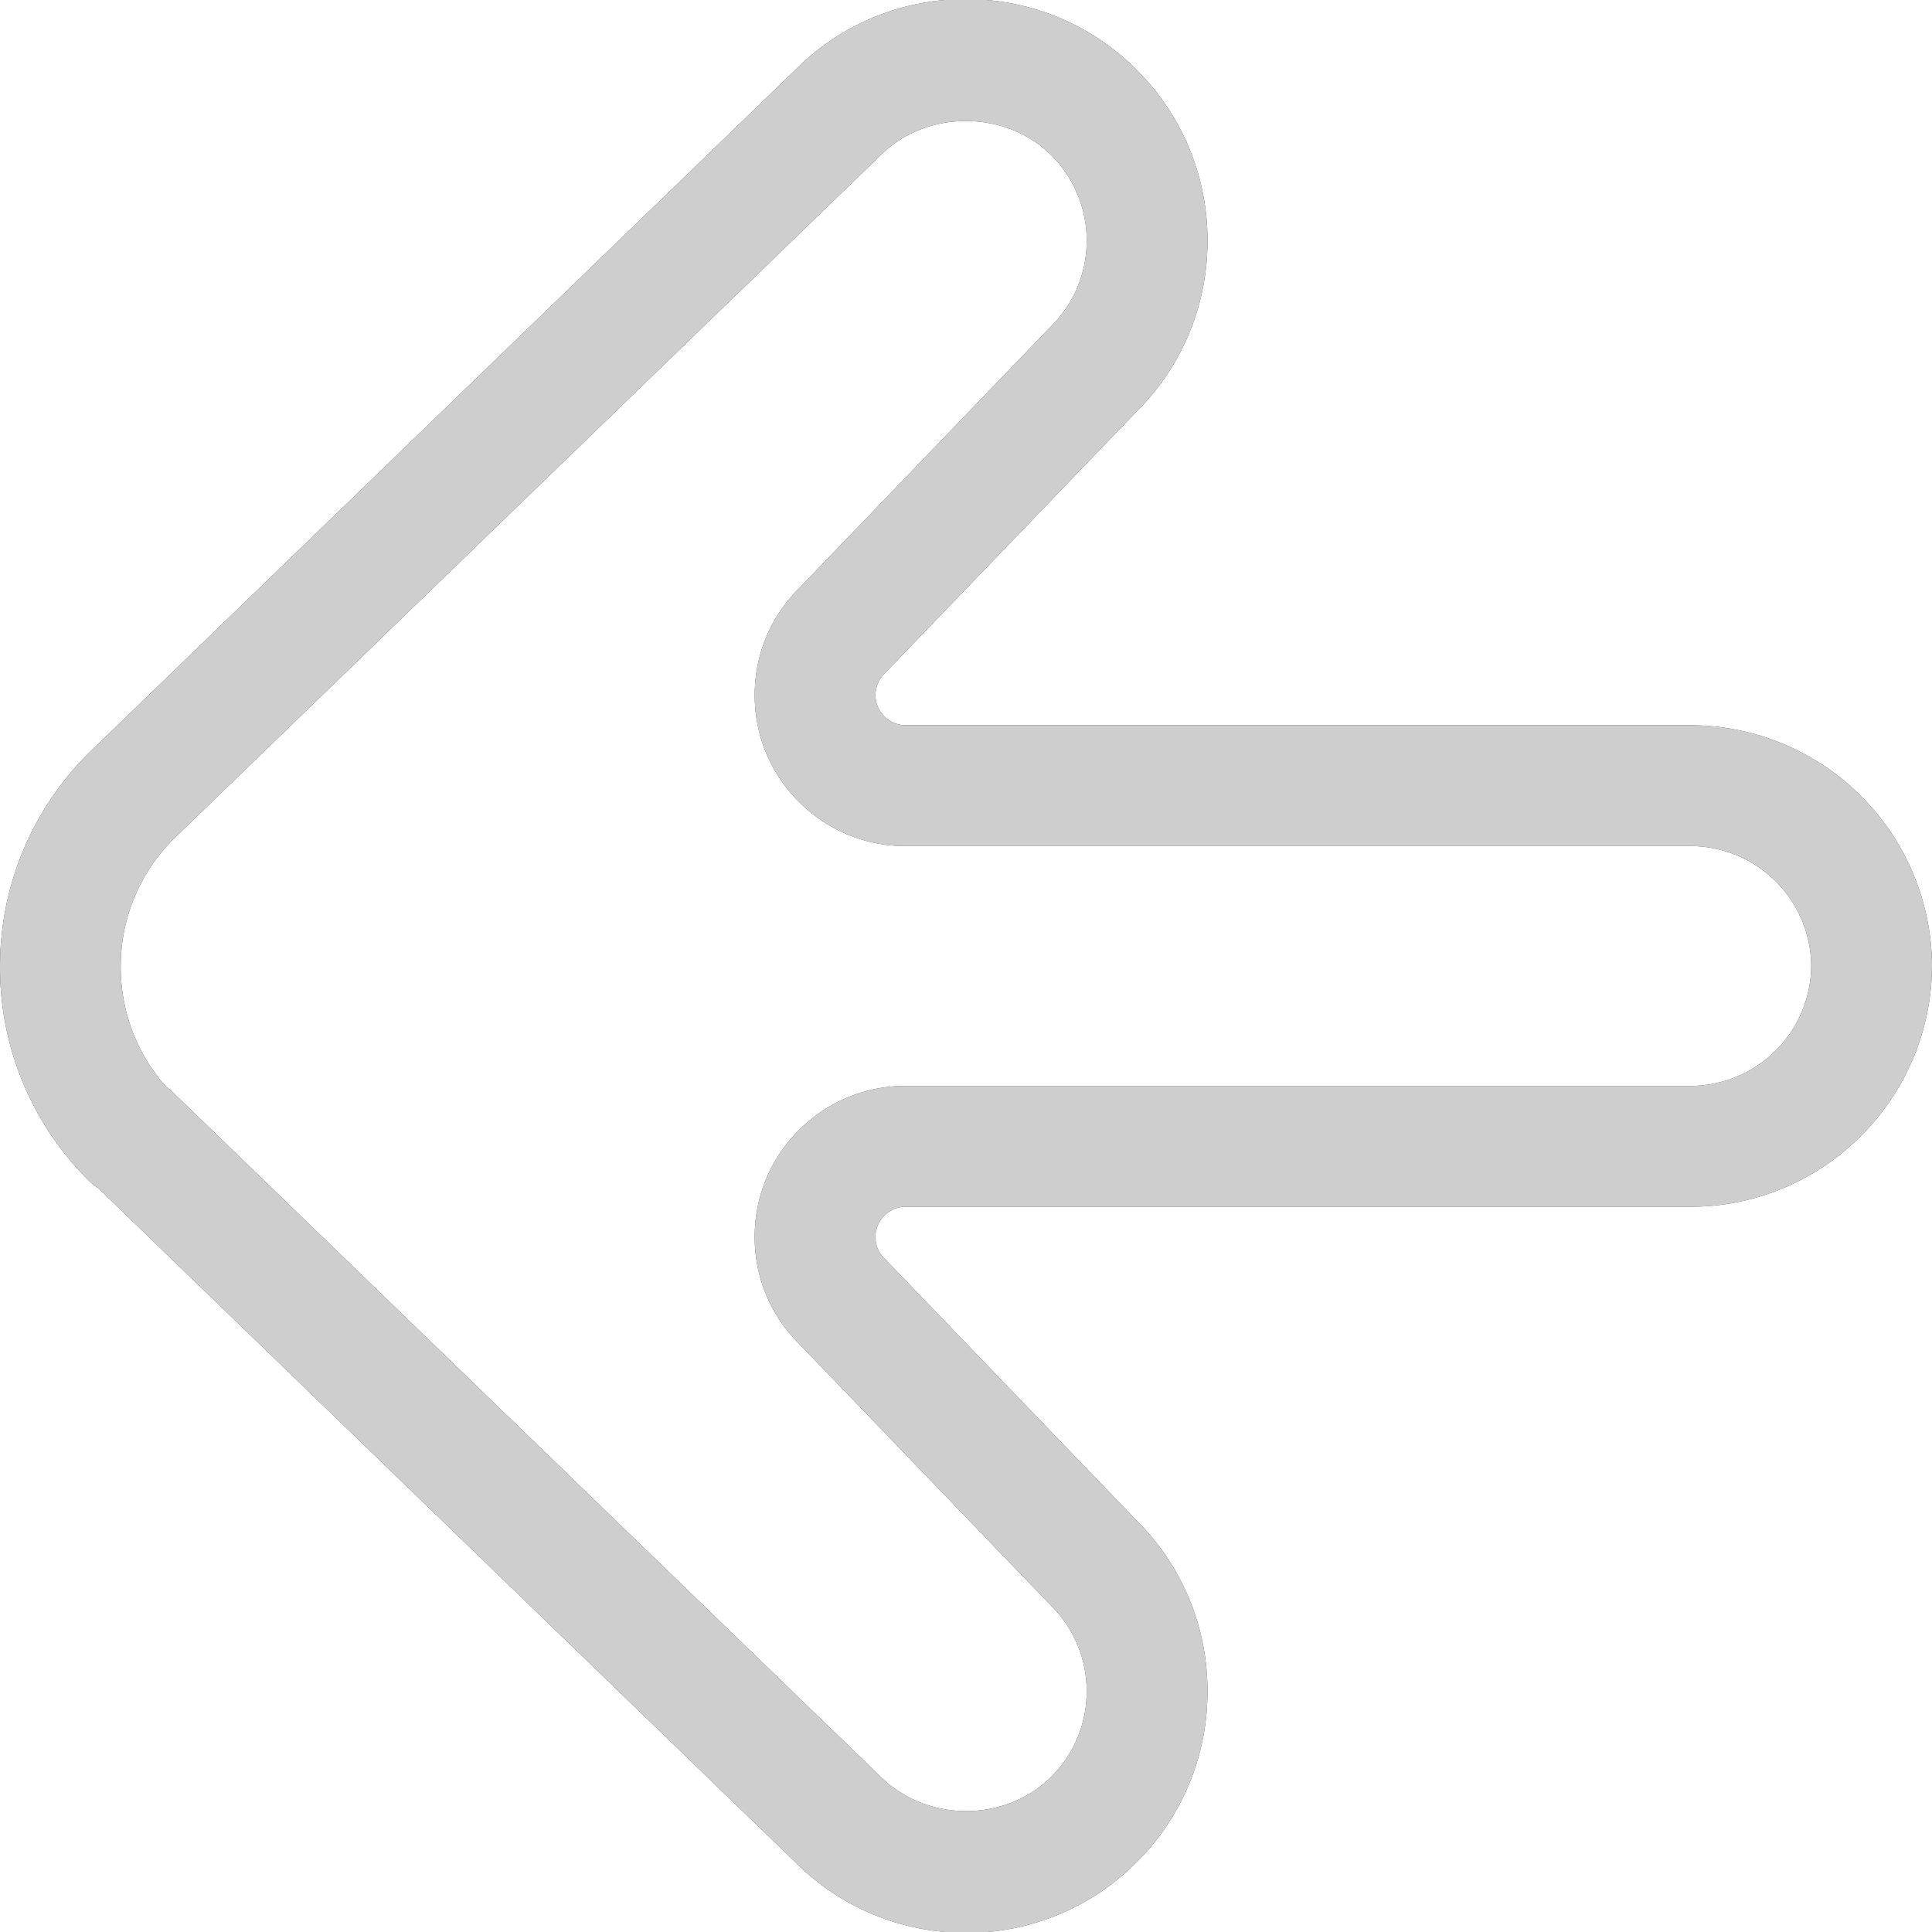 <svg xmlns="http://www.w3.org/2000/svg" width="41" height="41" viewBox="0 0 41 41"><g><g><path fill="#3e3e3e" d="M20.499 41.017a5.09 5.09 0 0 1-3.624-1.501L2.088 25.217a1.215 1.215 0 0 1-.211-.17A6.365 6.365 0 0 1 0 20.517c0-1.711.667-3.32 1.877-4.53L16.89 1.47A5.078 5.078 0 0 1 20.5-.018c1.37 0 2.656.533 3.623 1.502a5.088 5.088 0 0 1 1.502 3.623 5.089 5.089 0 0 1-1.502 3.624l-5.339 5.55a.653.653 0 0 0-.205.47.643.643 0 0 0 .64.64h16.657A5.136 5.136 0 0 1 41 20.449v.047c-.013 2.825-2.311 5.113-5.125 5.113H19.219c-.23 0-.383.12-.453.19a.638.638 0 0 0 0 .904l5.374 5.585a5.074 5.074 0 0 1 1.484 3.606 5.087 5.087 0 0 1-1.502 3.624 5.084 5.084 0 0 1-3.623 1.501zM3.526 23.063c.052.036.101.077.148.122l14.998 14.504c.998.998 2.67.984 3.638.015.485-.484.751-1.128.751-1.812 0-.684-.266-1.328-.75-1.812l-5.374-5.585a3.166 3.166 0 0 1-.921-2.247c0-.855.331-1.657.934-2.26a3.177 3.177 0 0 1 2.269-.943h16.656a2.568 2.568 0 0 0 2.562-2.55 2.565 2.565 0 0 0-2.562-2.54H19.219a3.182 3.182 0 0 1-2.272-.947c-.6-.6-.931-1.402-.931-2.256 0-.856.332-1.66.938-2.265l5.339-5.55a2.56 2.56 0 0 0 .017-3.641c-.968-.97-2.655-.97-3.623 0L3.674 17.814a3.809 3.809 0 0 0-1.112 2.703c0 .948.34 1.843.964 2.546z"/><path fill="#cecece" d="M20.499 41.017a5.09 5.09 0 0 1-3.624-1.501L2.088 25.217a1.215 1.215 0 0 1-.211-.17A6.365 6.365 0 0 1 0 20.517c0-1.711.667-3.32 1.877-4.53L16.89 1.47A5.078 5.078 0 0 1 20.5-.018c1.37 0 2.656.533 3.623 1.502a5.088 5.088 0 0 1 1.502 3.623 5.089 5.089 0 0 1-1.502 3.624l-5.339 5.55a.653.653 0 0 0-.205.47.643.643 0 0 0 .64.64h16.657A5.136 5.136 0 0 1 41 20.449v.047c-.013 2.825-2.311 5.113-5.125 5.113H19.219c-.23 0-.383.12-.453.19a.638.638 0 0 0 0 .904l5.374 5.585a5.074 5.074 0 0 1 1.484 3.606 5.087 5.087 0 0 1-1.502 3.624 5.084 5.084 0 0 1-3.623 1.501zM3.526 23.063c.052.036.101.077.148.122l14.998 14.504c.998.998 2.67.984 3.638.015.485-.484.751-1.128.751-1.812 0-.684-.266-1.328-.75-1.812l-5.374-5.585a3.166 3.166 0 0 1-.921-2.247c0-.855.331-1.657.934-2.26a3.177 3.177 0 0 1 2.269-.943h16.656a2.568 2.568 0 0 0 2.562-2.55 2.565 2.565 0 0 0-2.562-2.54H19.219a3.182 3.182 0 0 1-2.272-.947c-.6-.6-.931-1.402-.931-2.256 0-.856.332-1.66.938-2.265l5.339-5.55a2.56 2.56 0 0 0 .017-3.641c-.968-.97-2.655-.97-3.623 0L3.674 17.814a3.809 3.809 0 0 0-1.112 2.703c0 .948.34 1.843.964 2.546z"/></g></g></svg>